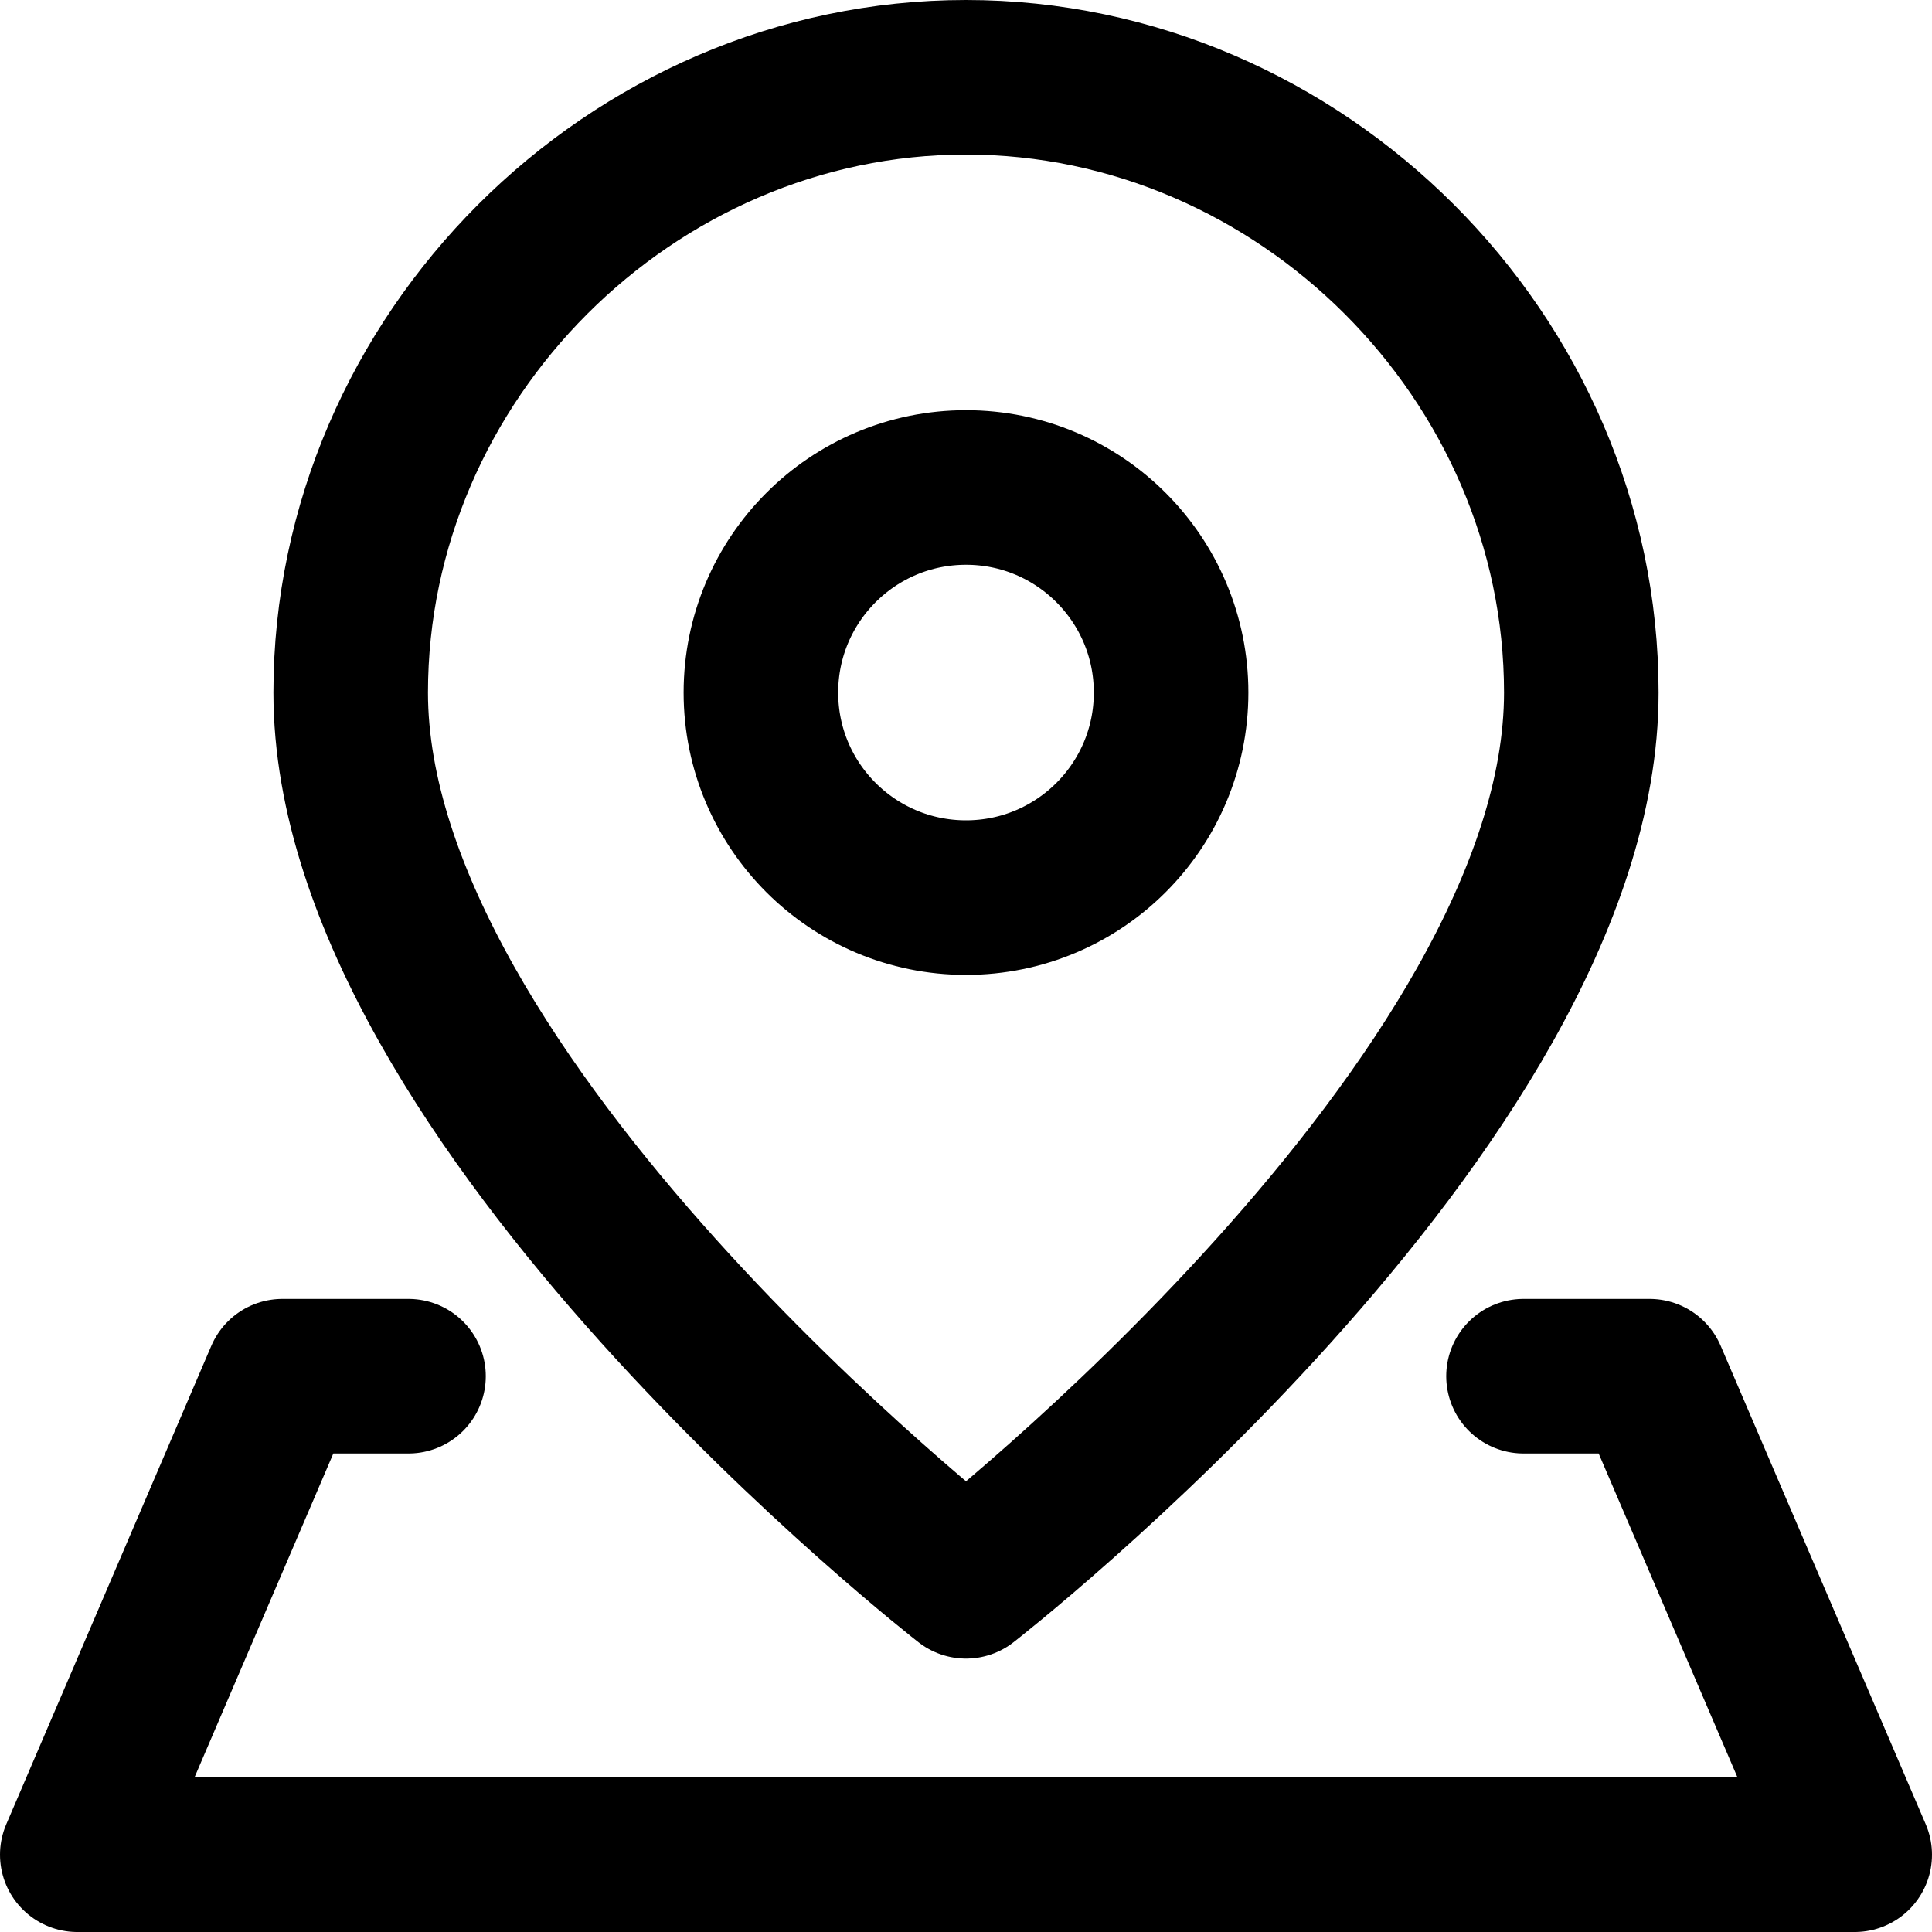 <svg width="25" height="25" viewBox="0 0 25 25" fill="none" xmlns="http://www.w3.org/2000/svg">
<path d="M20.462 8.962C20.462 14.269 12.5 20.462 12.5 20.462C12.5 20.462 4.538 14.269 4.538 8.962C4.538 4.625 8.164 1 12.5 1C16.836 1 20.462 4.625 20.462 8.962Z" stroke="black" stroke-width="2" stroke-linecap="round" stroke-linejoin="round"/>
<path d="M12.5 11.615C13.966 11.615 15.154 10.427 15.154 8.962C15.154 7.496 13.966 6.308 12.5 6.308C11.034 6.308 9.846 7.496 9.846 8.962C9.846 10.427 11.034 11.615 12.5 11.615Z" stroke="black" stroke-width="2" stroke-linecap="round" stroke-linejoin="round"/>
<path d="M19.714 17.808H21.346L24 24H1L3.654 17.808H5.286" stroke="black" stroke-width="2" stroke-linecap="round" stroke-linejoin="round"/>
</svg>
